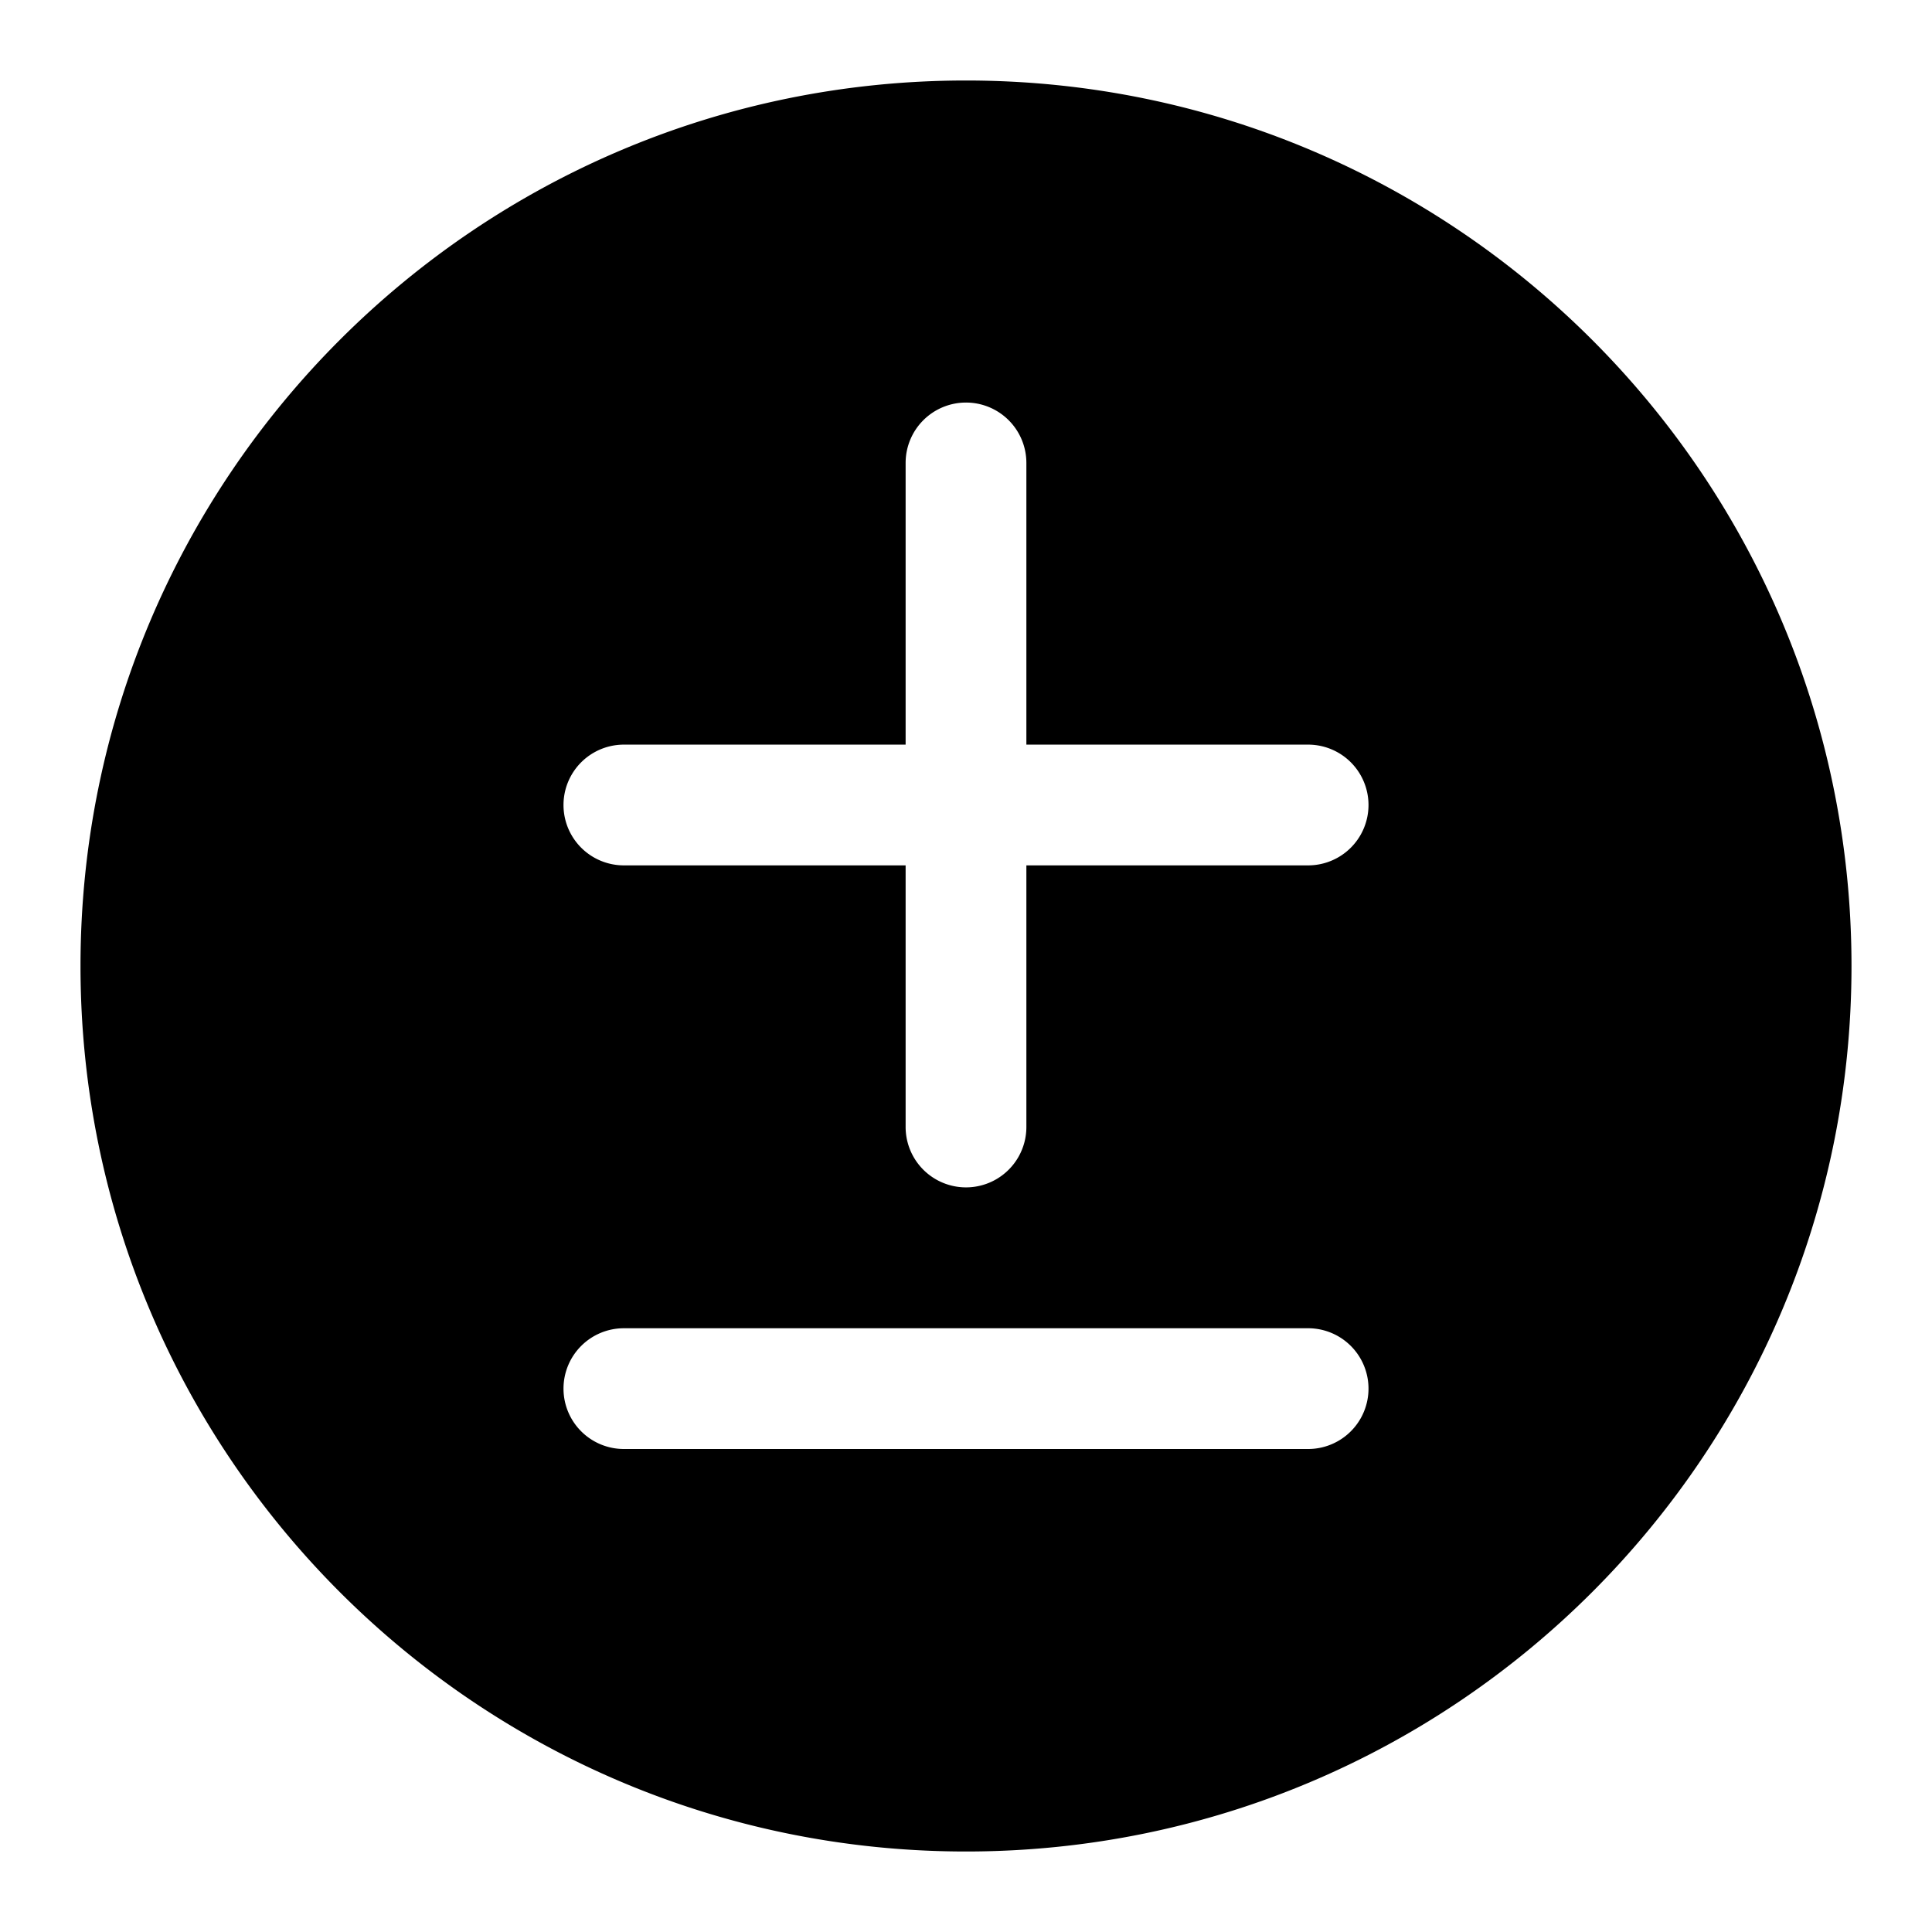 <svg xmlns="http://www.w3.org/2000/svg" width="24" height="24"><path fill-rule="evenodd" d="M12 1C5.925 1 1 5.925 1 12s4.925 11 11 11 11-4.925 11-11S18.075 1 12 1zm.53 4.22a.75.75 0 00-1.28.53v3.5h-3.5a.75.75 0 000 1.5h3.5V14a.75.75 0 101.5 0v-3.25h3.5a.75.75 0 100-1.5h-3.5v-3.5a.75.75 0 00-.22-.53zM7 17.25a.75.75 0 01.75-.75h8.5a.75.75 0 010 1.5h-8.5a.75.75 0 01-.75-.75z"/></svg>